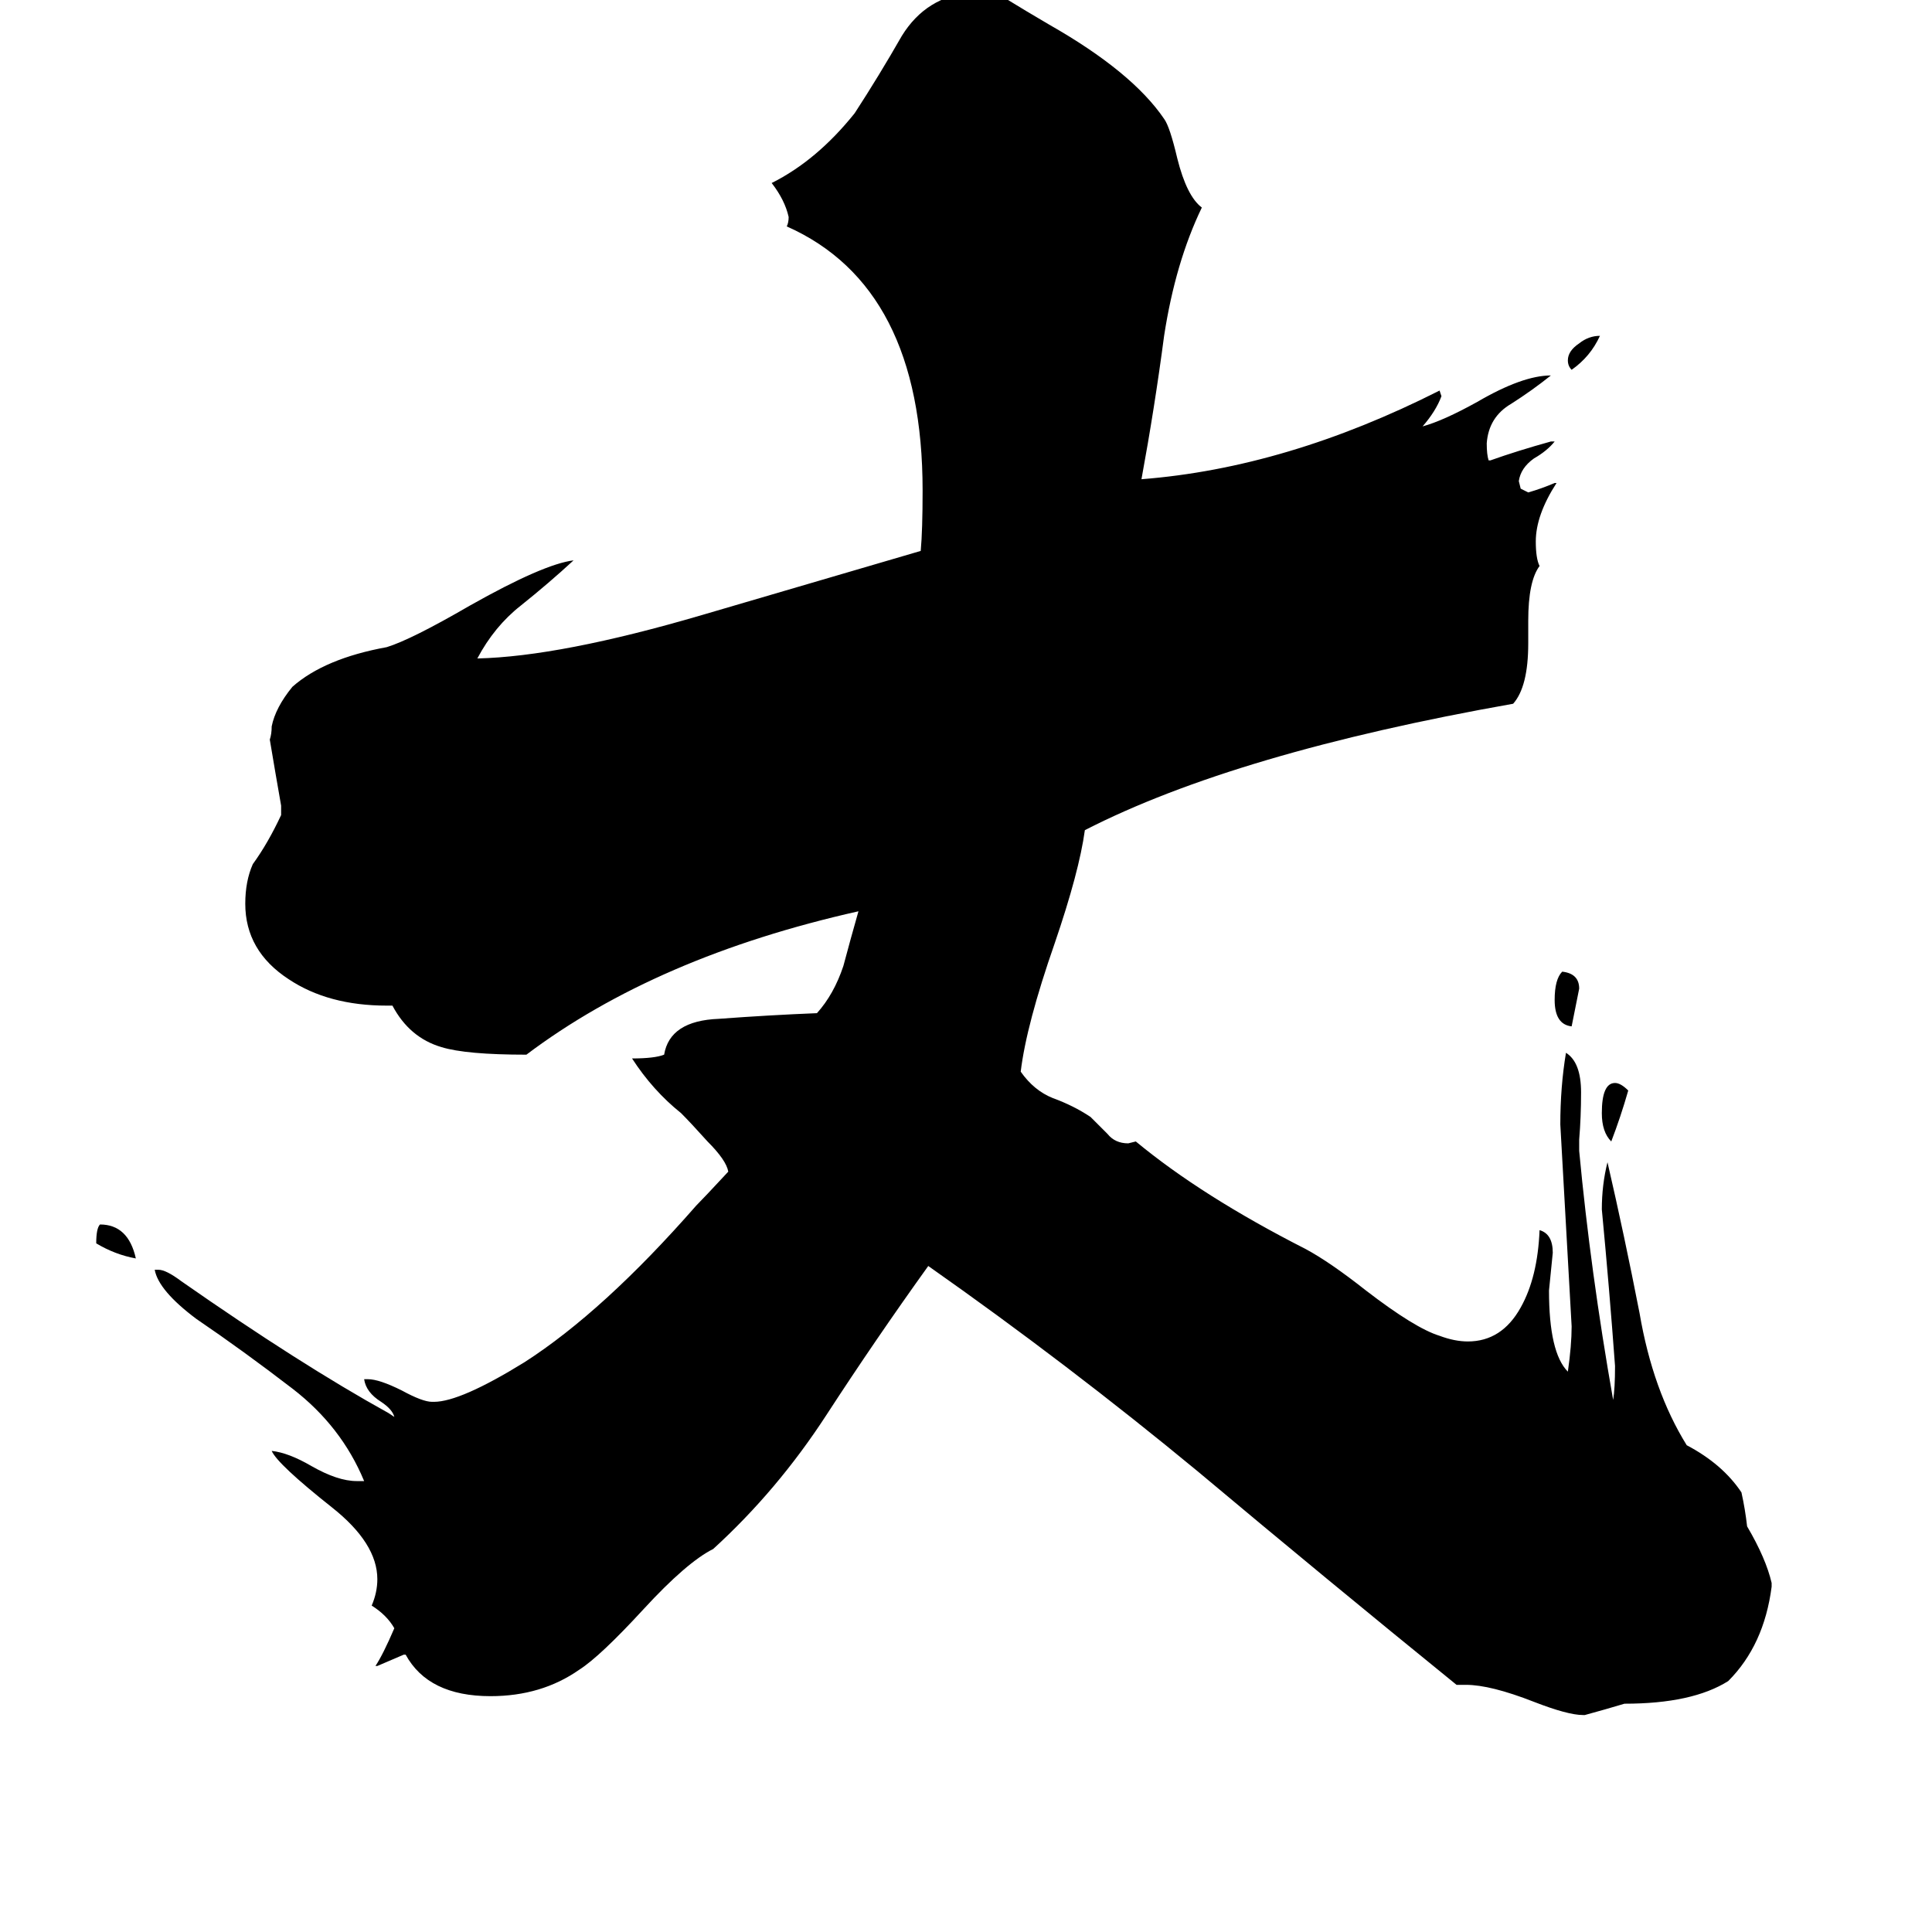 <svg xmlns="http://www.w3.org/2000/svg" viewBox="0 -800 1024 1024">
	<path fill="#000000" d="M848 -622Q843 -611 833 -604Q831 -606 831 -609Q831 -614 837 -618Q842 -622 848 -622ZM72 -133Q61 -135 51 -141Q51 -149 53 -151Q68 -151 72 -133ZM863 -222Q859 -208 854 -195Q849 -200 849 -210Q849 -226 856 -226Q859 -226 863 -222ZM833 -256Q824 -257 824 -270Q824 -281 828 -285Q837 -284 837 -276Q835 -266 833 -256ZM939 39V41Q935 72 916 91Q897 103 861 103Q851 106 840 109H839Q831 109 813 102Q790 93 777 93H772Q703 37 635 -20Q566 -77 492 -129Q464 -90 438 -50Q412 -10 378 21Q364 28 341 53Q318 78 307 85Q287 99 260 99Q227 99 215 77H214Q207 80 200 83H199Q203 77 209 63Q205 56 197 51Q200 44 200 37Q200 18 176 -1Q147 -24 144 -31Q153 -30 165 -23Q179 -15 189 -15H193Q181 -44 155 -64Q129 -84 104 -101Q84 -116 82 -127H84Q88 -127 96 -121Q159 -77 206 -51L209 -49Q208 -53 202 -57Q194 -62 193 -69H195Q201 -69 213 -63Q224 -57 229 -57H230Q244 -57 278 -78Q320 -105 369 -161Q373 -165 386 -179Q385 -185 375 -195Q366 -205 361 -210Q346 -222 335 -239Q347 -239 352 -241Q355 -259 381 -260Q408 -262 433 -263Q442 -273 447 -288Q451 -303 455 -317Q348 -293 279 -241Q247 -241 234 -245Q217 -250 208 -267H205Q174 -267 153 -281Q130 -296 130 -321Q130 -333 134 -342Q142 -353 149 -368V-373Q146 -390 143 -408Q144 -411 144 -415Q146 -425 155 -436Q172 -451 205 -457Q218 -461 249 -479Q288 -501 304 -503Q291 -491 276 -479Q262 -468 253 -451Q297 -452 372 -474Q481 -506 488 -508Q489 -519 489 -540Q489 -648 417 -680Q418 -682 418 -685Q416 -694 409 -703Q433 -715 453 -740Q466 -760 478 -781Q491 -802 515 -804Q525 -804 531 -802Q544 -794 556 -787Q600 -762 617 -737Q620 -733 624 -716Q629 -696 637 -690Q623 -661 617 -622Q612 -584 605 -546Q682 -552 763 -593L764 -590Q761 -582 754 -574Q765 -577 783 -587Q807 -601 822 -601Q812 -593 801 -586Q789 -579 788 -565Q788 -559 789 -556H790Q804 -561 822 -566H824Q820 -561 813 -557Q806 -552 805 -545L806 -541L810 -539Q817 -541 824 -544H825Q814 -527 814 -513Q814 -504 816 -500Q810 -492 810 -471V-459Q810 -436 802 -427Q655 -401 575 -360Q572 -338 559 -300Q544 -257 541 -232Q548 -222 558 -218Q569 -214 578 -208Q582 -204 587 -199Q591 -194 598 -194L602 -195Q637 -166 692 -138Q705 -131 724 -116Q750 -96 763 -92Q771 -89 778 -89Q796 -89 806 -107Q815 -123 816 -148Q823 -146 823 -136Q822 -126 821 -116Q821 -83 831 -73Q833 -87 833 -97Q830 -150 827 -204Q827 -224 830 -242Q838 -237 838 -221Q838 -208 837 -196V-190Q843 -126 855 -58Q856 -64 856 -76Q853 -117 849 -159Q849 -172 852 -184Q861 -145 869 -104Q876 -63 894 -34Q913 -24 923 -9Q925 0 926 9Q936 26 939 39Z"/>
</svg>